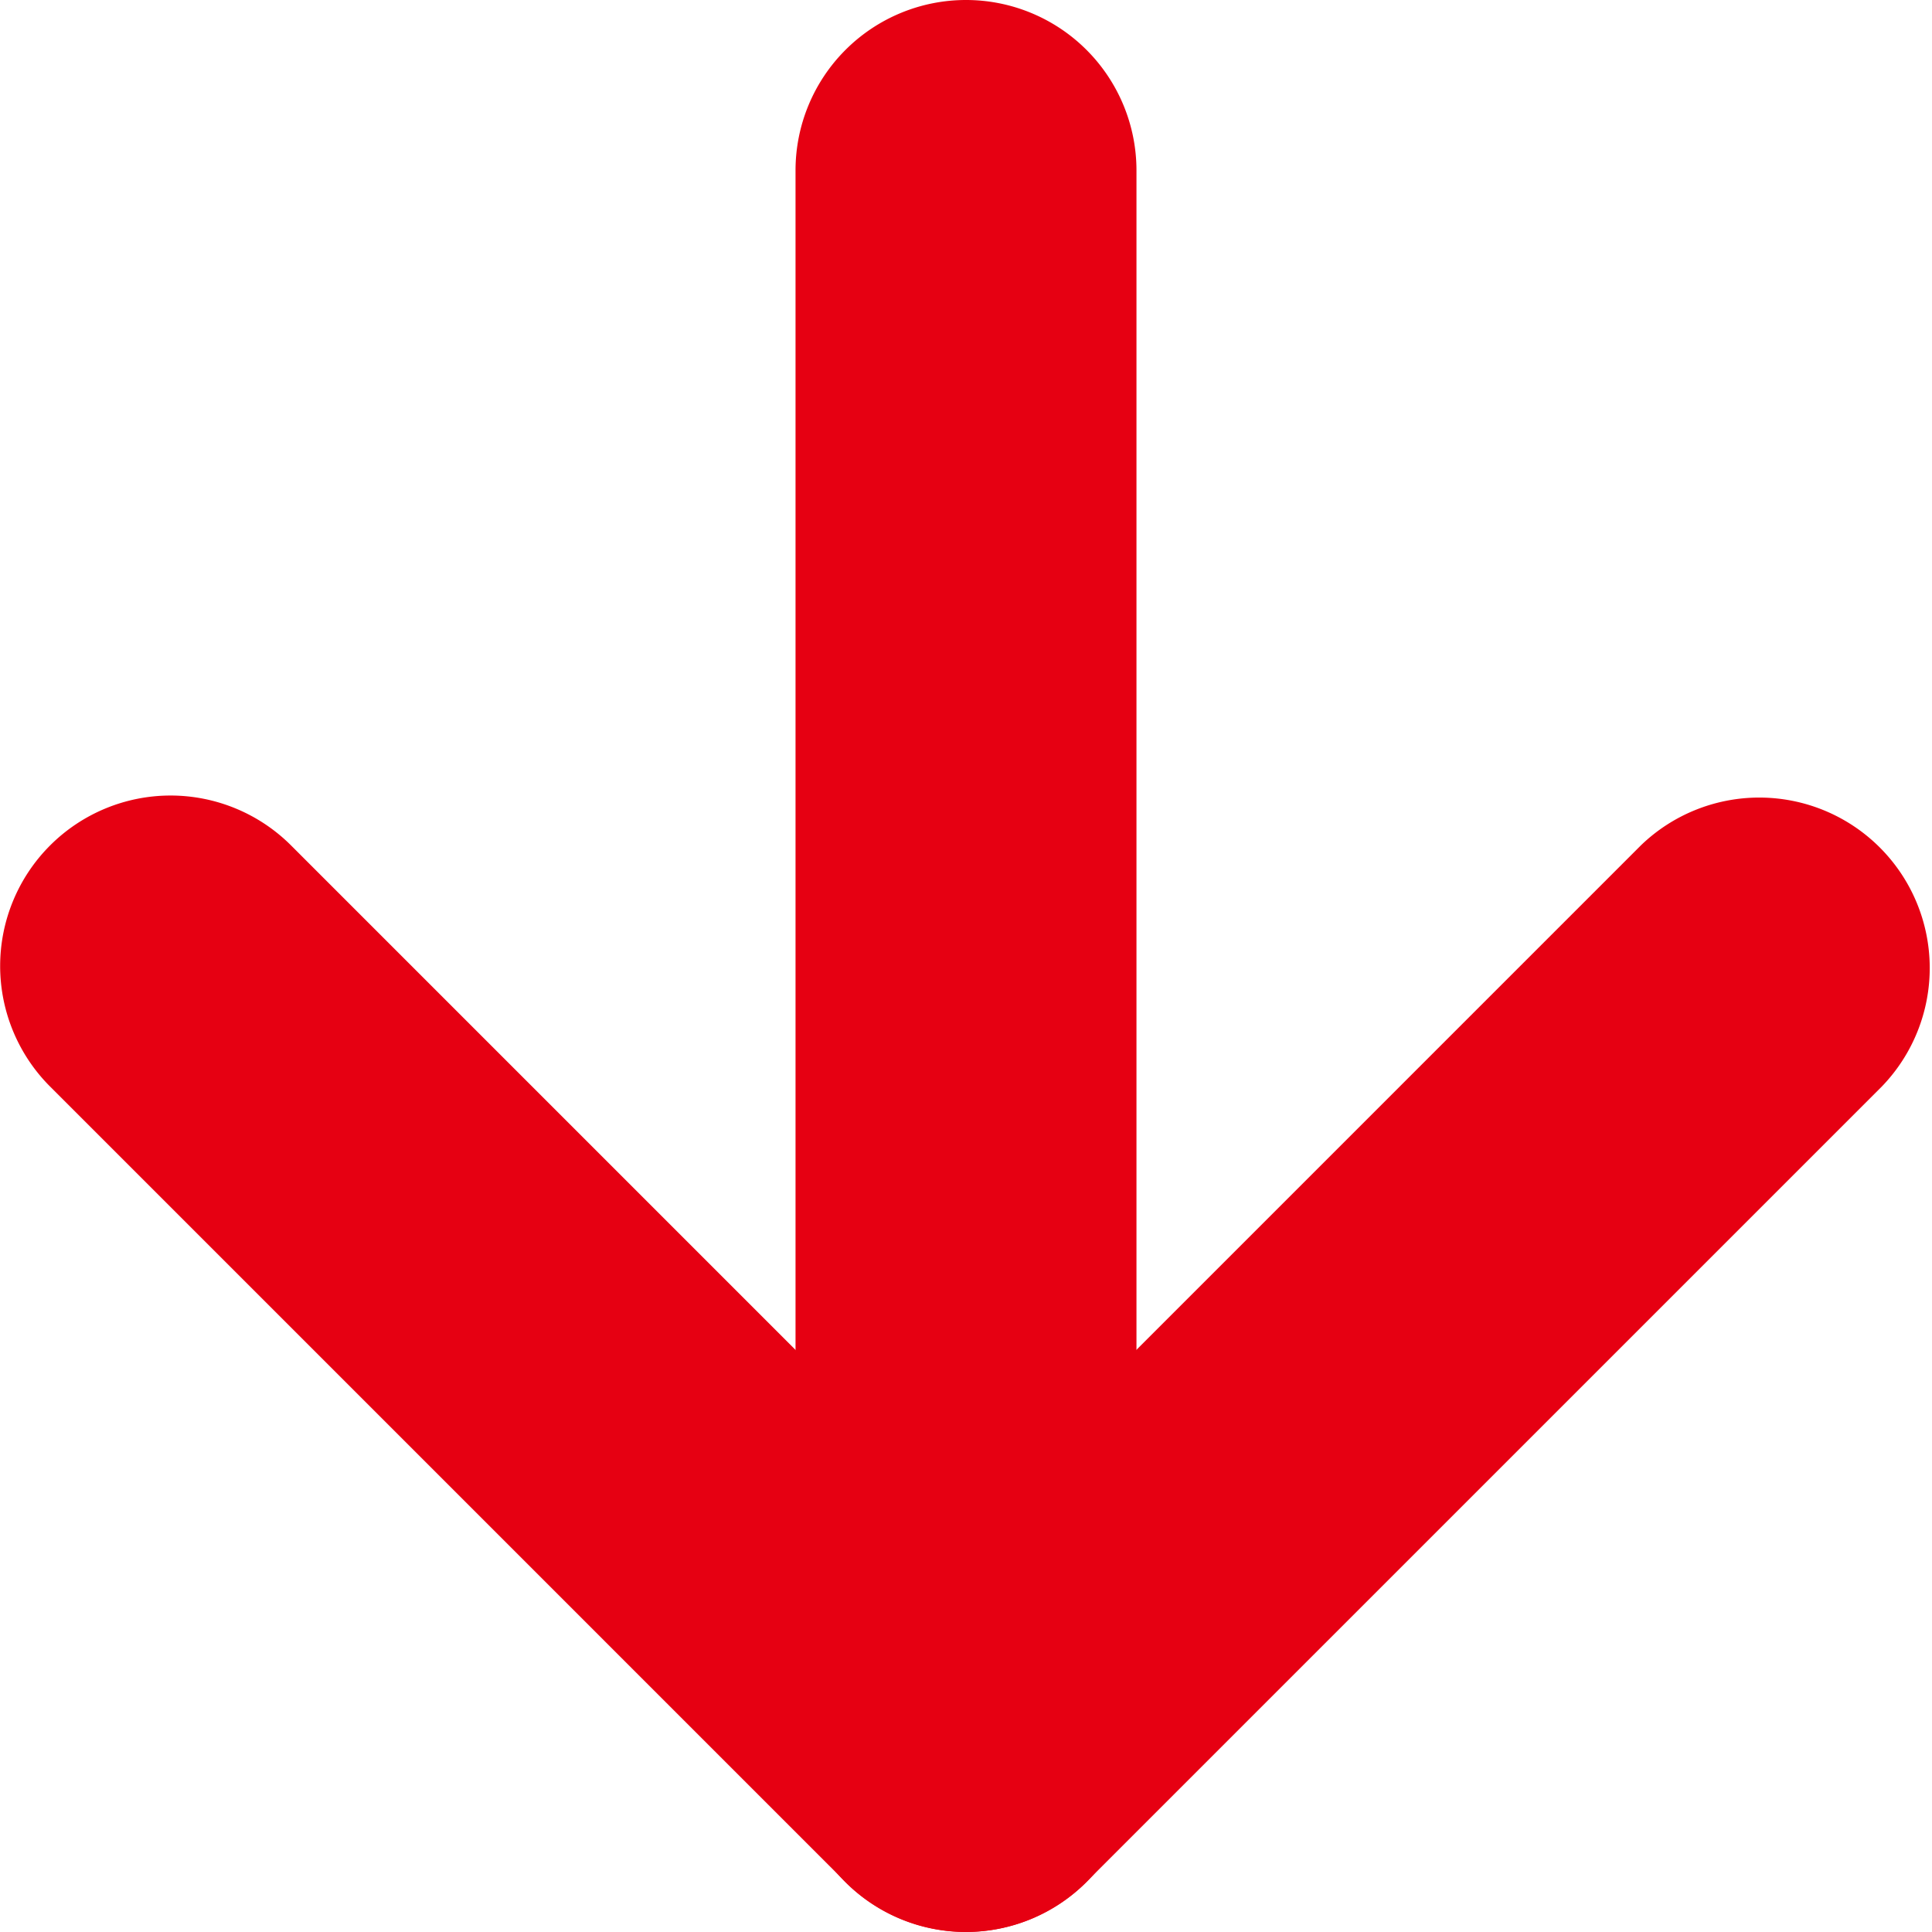 <svg xmlns="http://www.w3.org/2000/svg" width="17" height="17" viewBox="0 0 17 17">
  <g id="icon_arw_d_rd" transform="translate(-586.5 -2130.085)">
    <path id="パス_123" data-name="パス 123" d="M113.971,569.363a1.5,1.5,0,0,1-1.061-2.561l7-7a1.5,1.5,0,0,1,2.121,2.121l-7,7A1.5,1.5,0,0,1,113.971,569.363Z" transform="translate(481.028 1577.722)" fill="#e60012"/>
    <path id="パス_123-2" data-name="パス 123" d="M7,8.5a1.5,1.5,0,0,1-1.061-.439l-7-7a1.5,1.5,0,0,1,0-2.121,1.5,1.5,0,0,1,2.121,0l7,7A1.5,1.5,0,0,1,7,8.5Z" transform="translate(595 2145.585) rotate(180)" fill="#e60012"/>
    <path id="線_33" data-name="線 33" d="M22,1.5H10A1.5,1.5,0,0,1,8.5,0,1.5,1.5,0,0,1,10-1.5H22A1.5,1.5,0,0,1,23.5,0,1.5,1.5,0,0,1,22,1.5Z" transform="translate(595 2121.585) rotate(90)" fill="#e60012"/>
  </g>
</svg>

